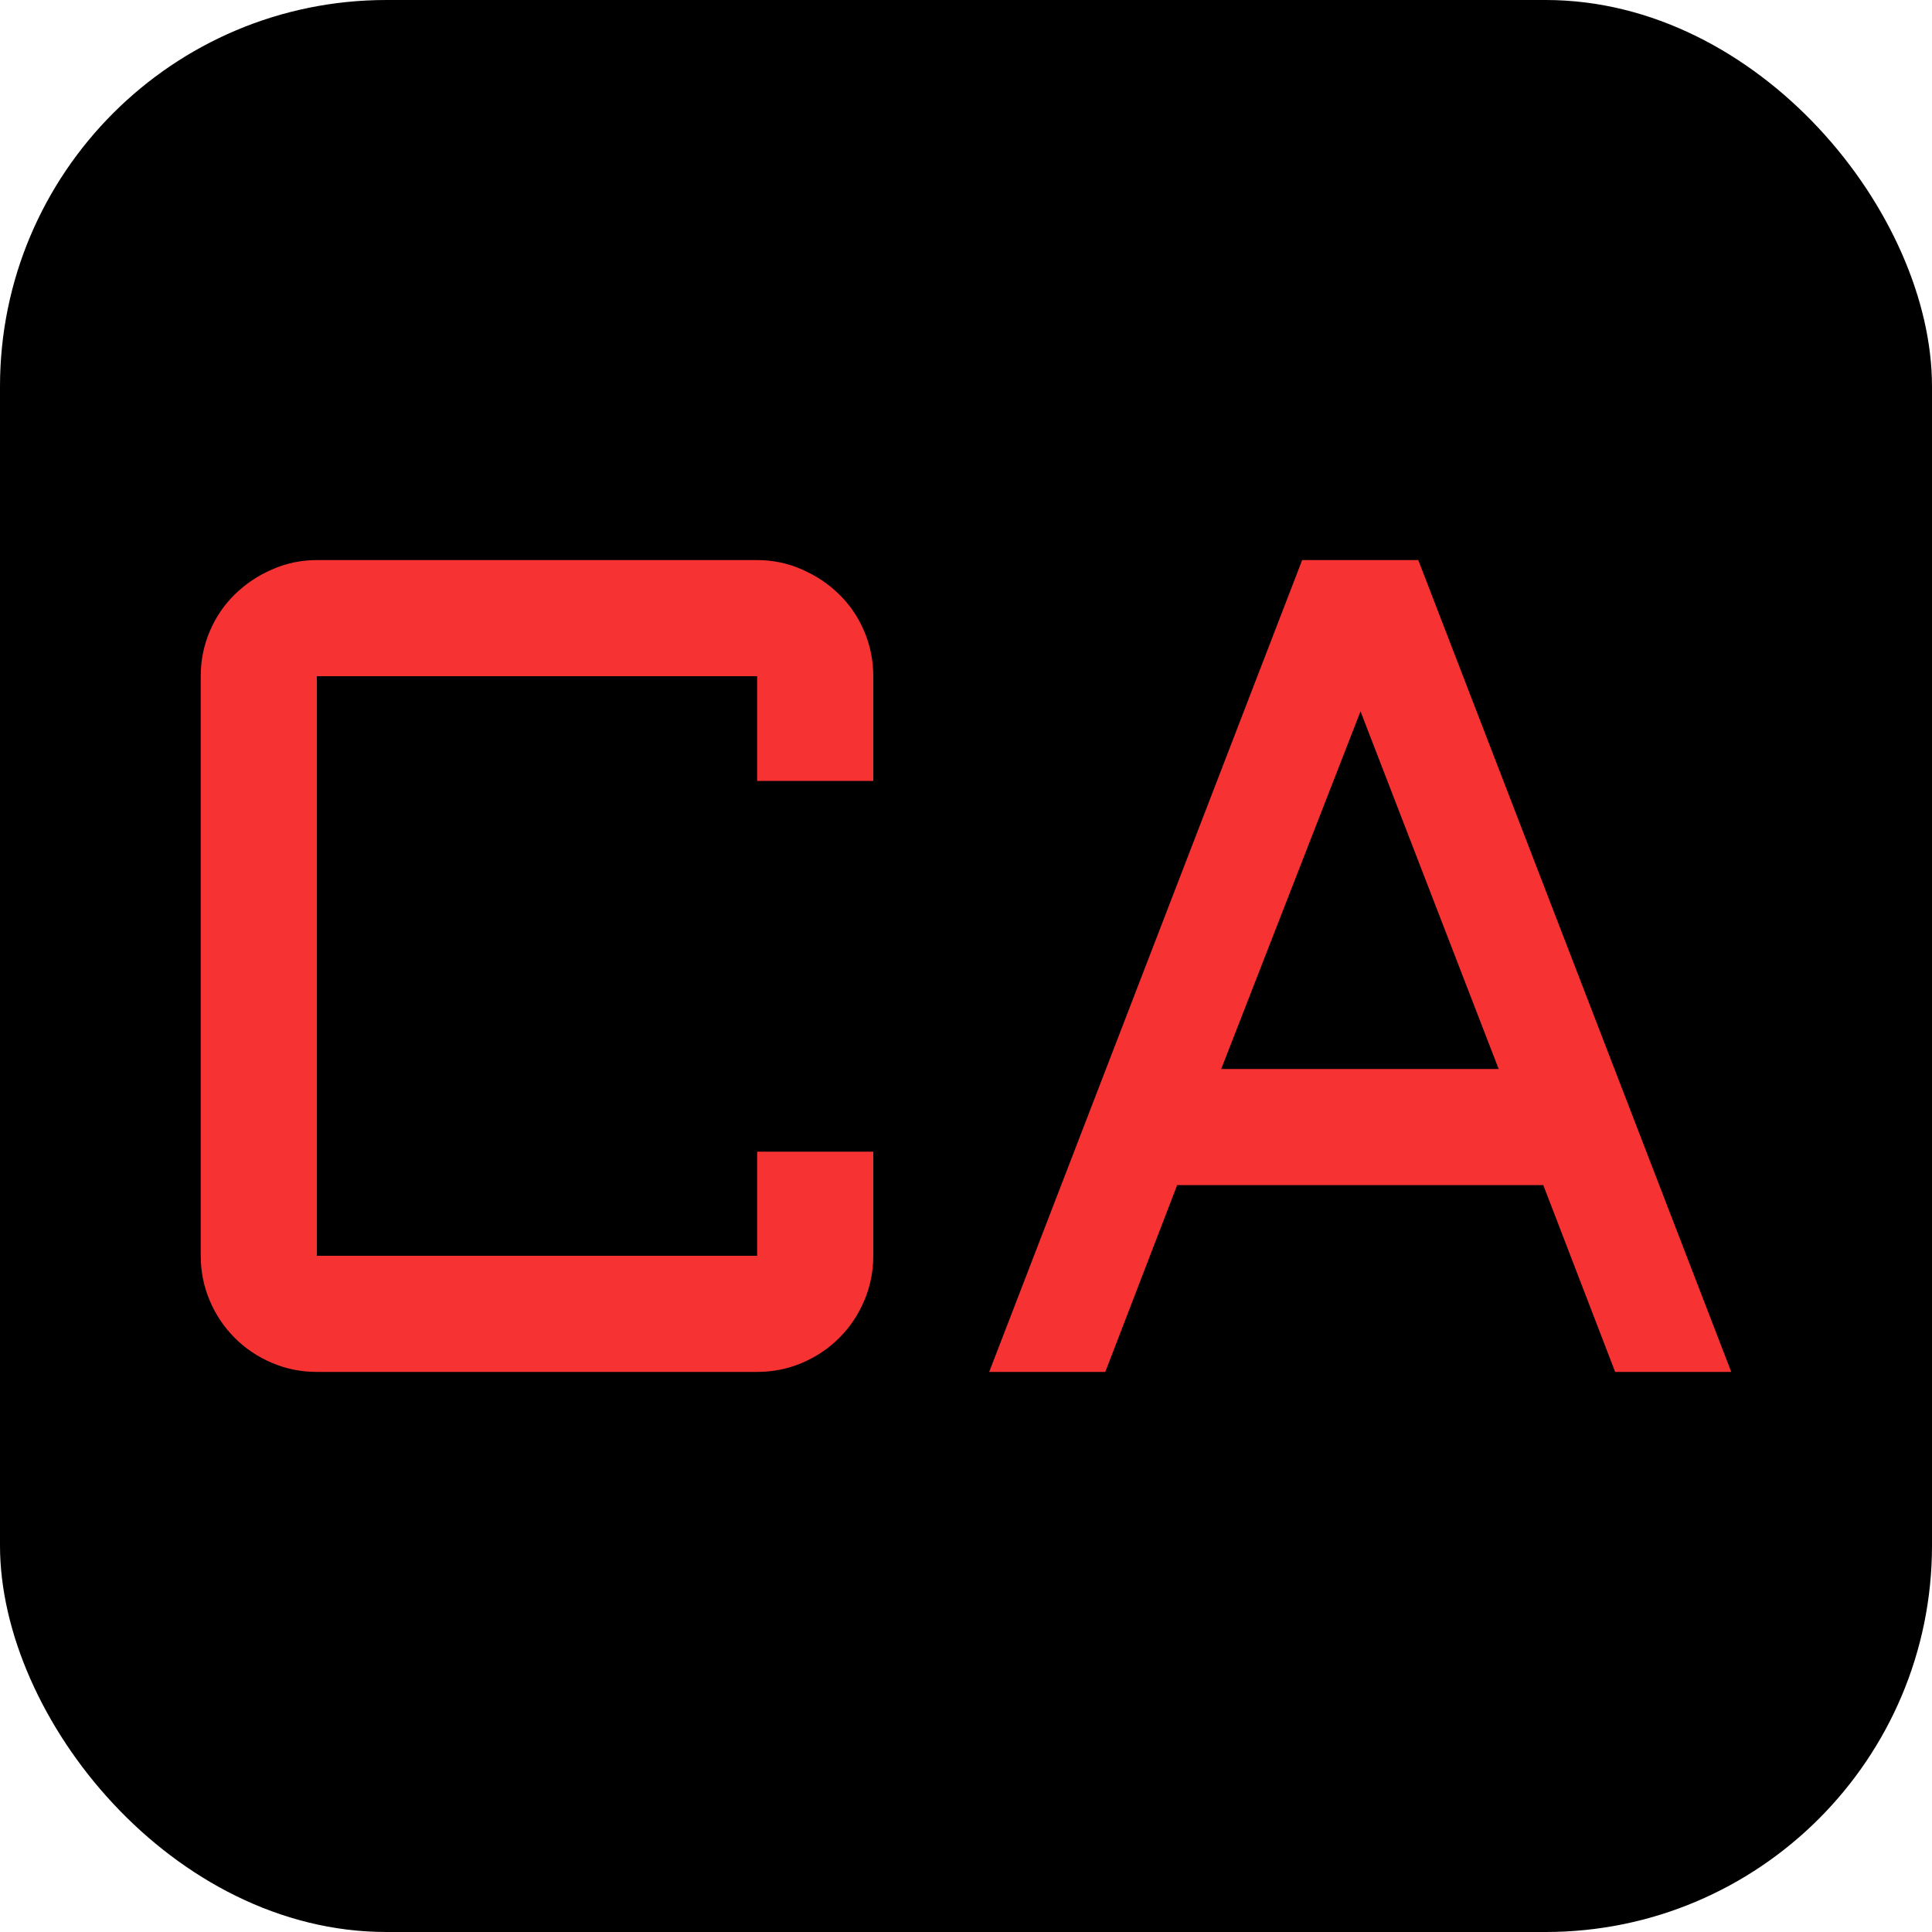 <svg xmlns="http://www.w3.org/2000/svg" width="256" height="256" viewBox="0 0 100 100"><rect width="100" height="100" rx="20" fill="#000000"></rect><path fill="#f73232" d="M10.39 65L10.39 35Q10.39 33.77 10.86 32.67Q11.33 31.57 12.15 30.77Q12.97 29.96 14.07 29.48Q15.17 28.99 16.40 28.99L16.40 28.99L39.19 28.99Q40.42 28.99 41.52 29.48Q42.62 29.96 43.44 30.77Q44.26 31.57 44.73 32.67Q45.20 33.77 45.20 35L45.20 35L45.20 40.42L39.19 40.42L39.19 35L16.40 35L16.40 65L39.19 65L39.19 59.61L45.20 59.61L45.20 65Q45.20 66.23 44.73 67.33Q44.26 68.43 43.44 69.25Q42.62 70.07 41.52 70.54Q40.42 71.01 39.19 71.01L39.19 71.01L16.40 71.01Q15.17 71.01 14.07 70.54Q12.97 70.07 12.15 69.25Q11.33 68.43 10.86 67.33Q10.39 66.23 10.39 65L10.39 65ZM67.40 28.99L73.41 28.99L89.61 71.01L83.60 71.01L79.88 61.34L60.93 61.34L57.21 71.01L51.20 71.01L67.40 28.99ZM70.42 36.82L63.21 55.33L77.57 55.33L70.42 36.82Z"></path></svg>